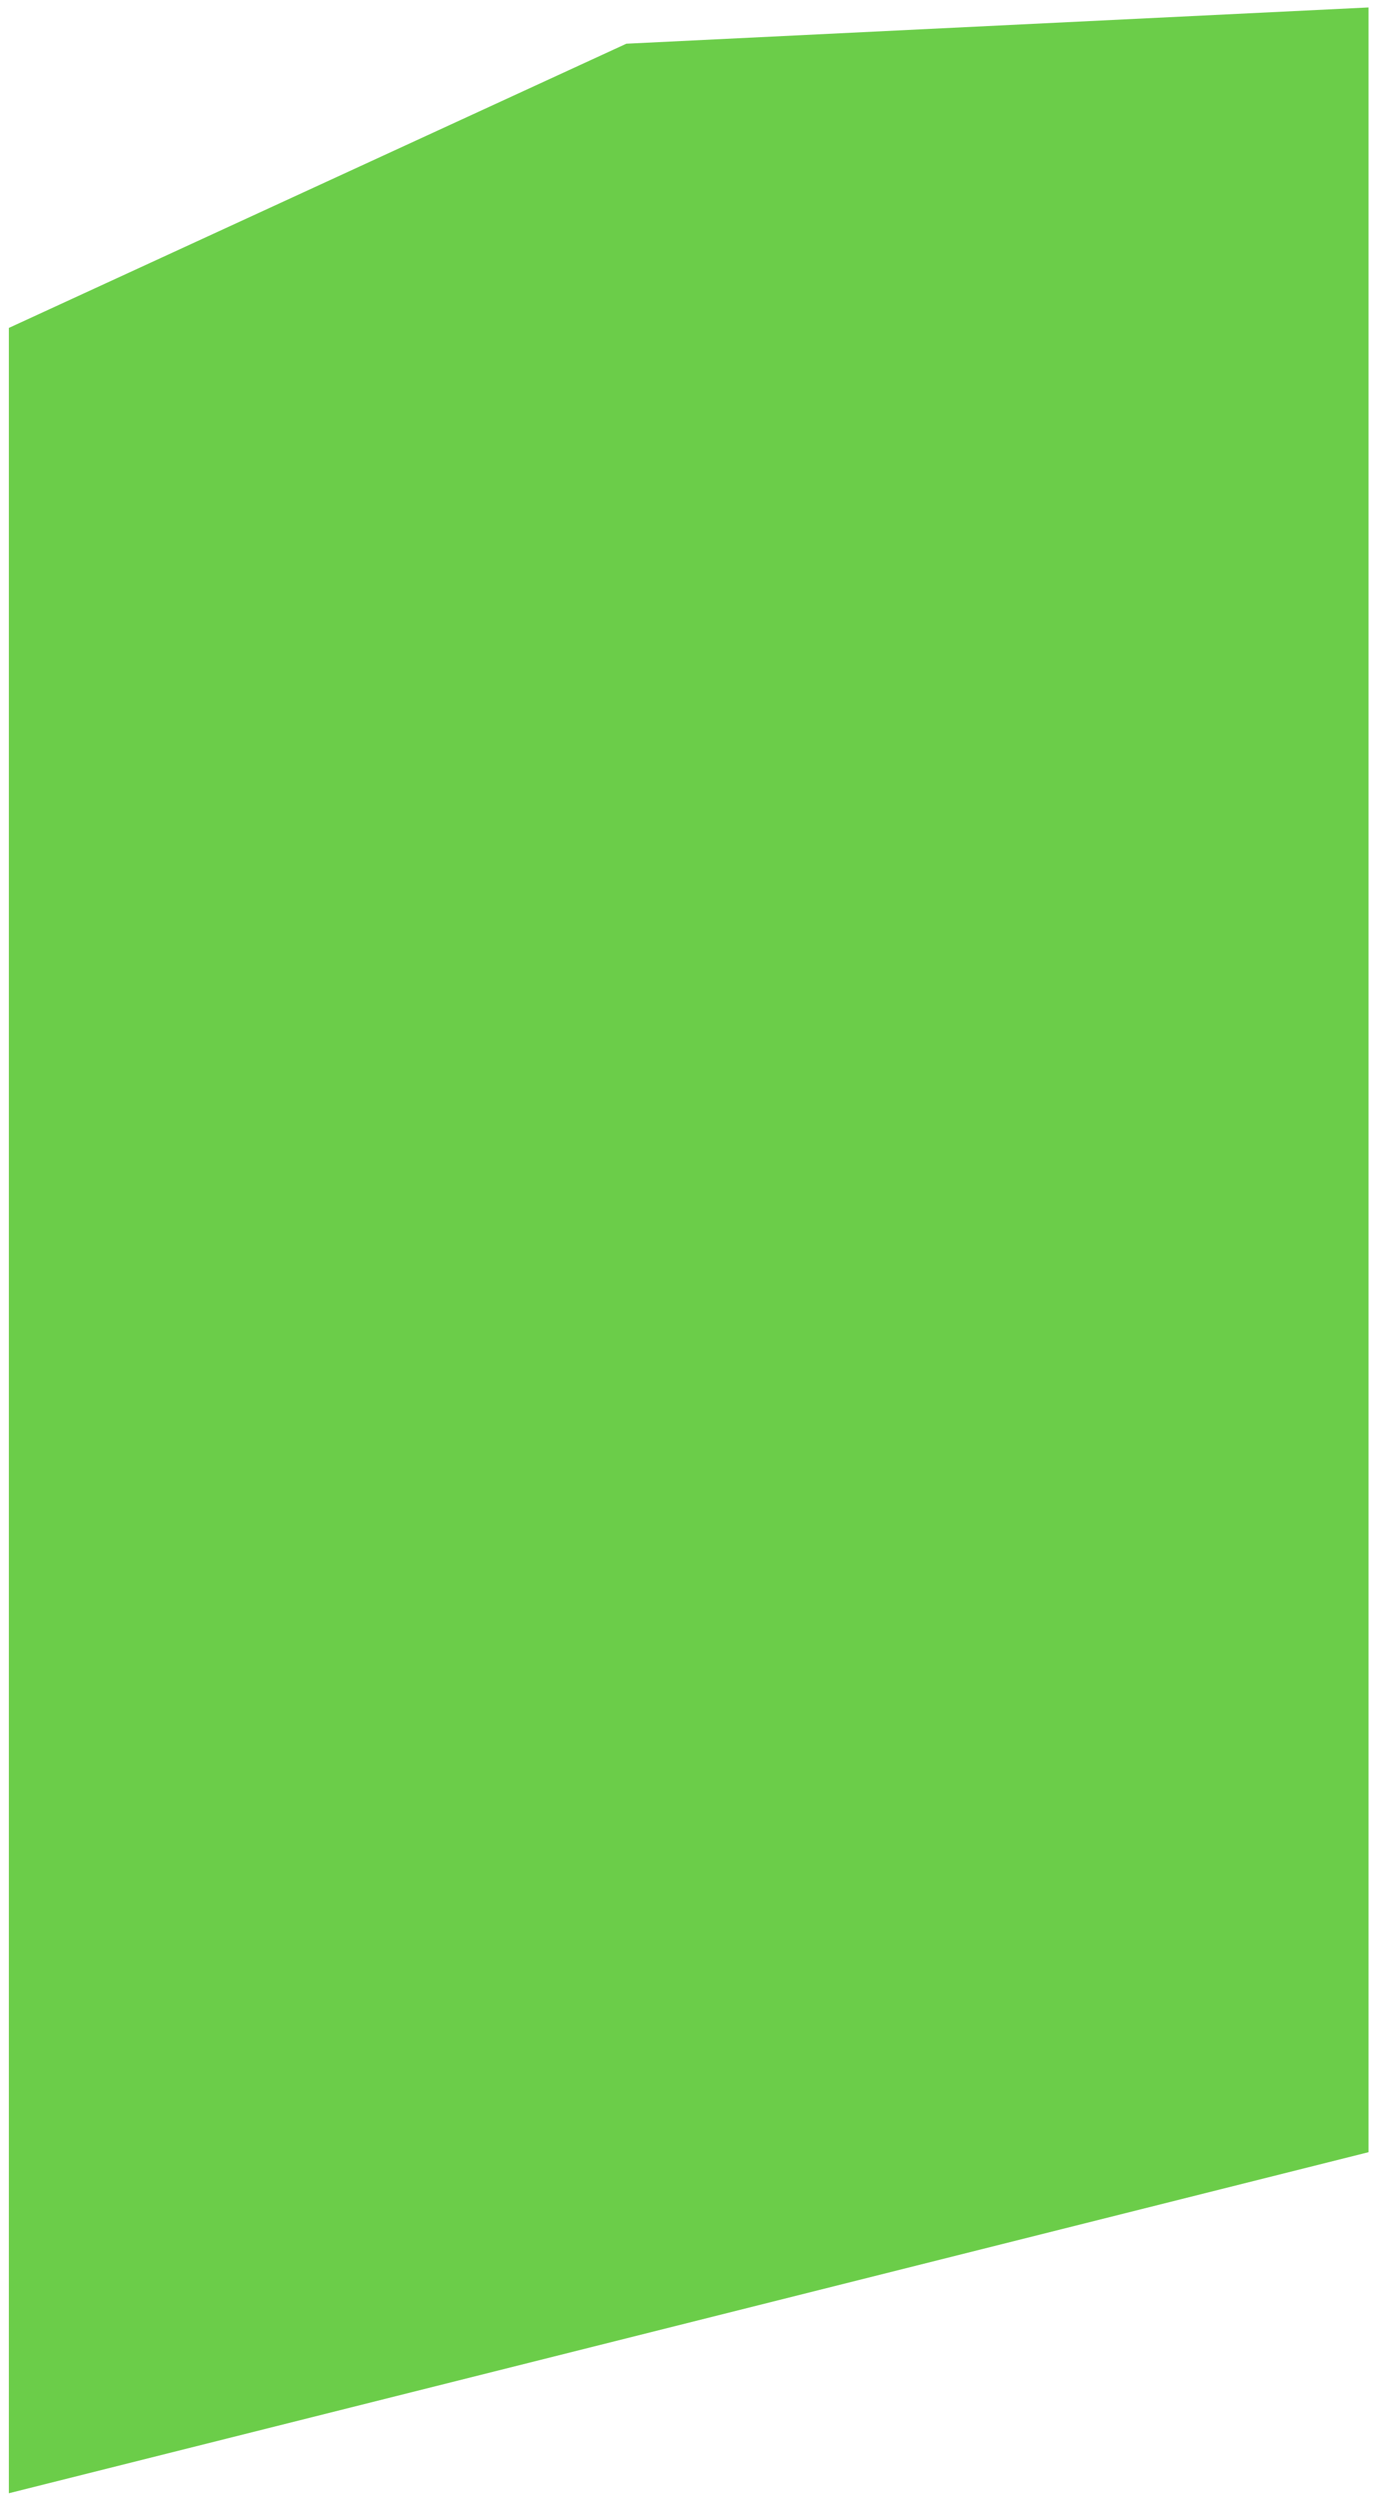 <?xml version="1.0" encoding="UTF-8" standalone="no"?><svg width='61' height='110' viewBox='0 0 61 110' fill='none' xmlns='http://www.w3.org/2000/svg'>
<path d='M0.39 14.428V109.698C7.816 107.836 52.912 96.527 60.231 94.692V49.626V0.328C51.399 0.759 32.802 1.667 27.568 1.923C24.267 3.441 3.703 12.904 0.39 14.428Z' fill='#6BCD49'/>
</svg>

